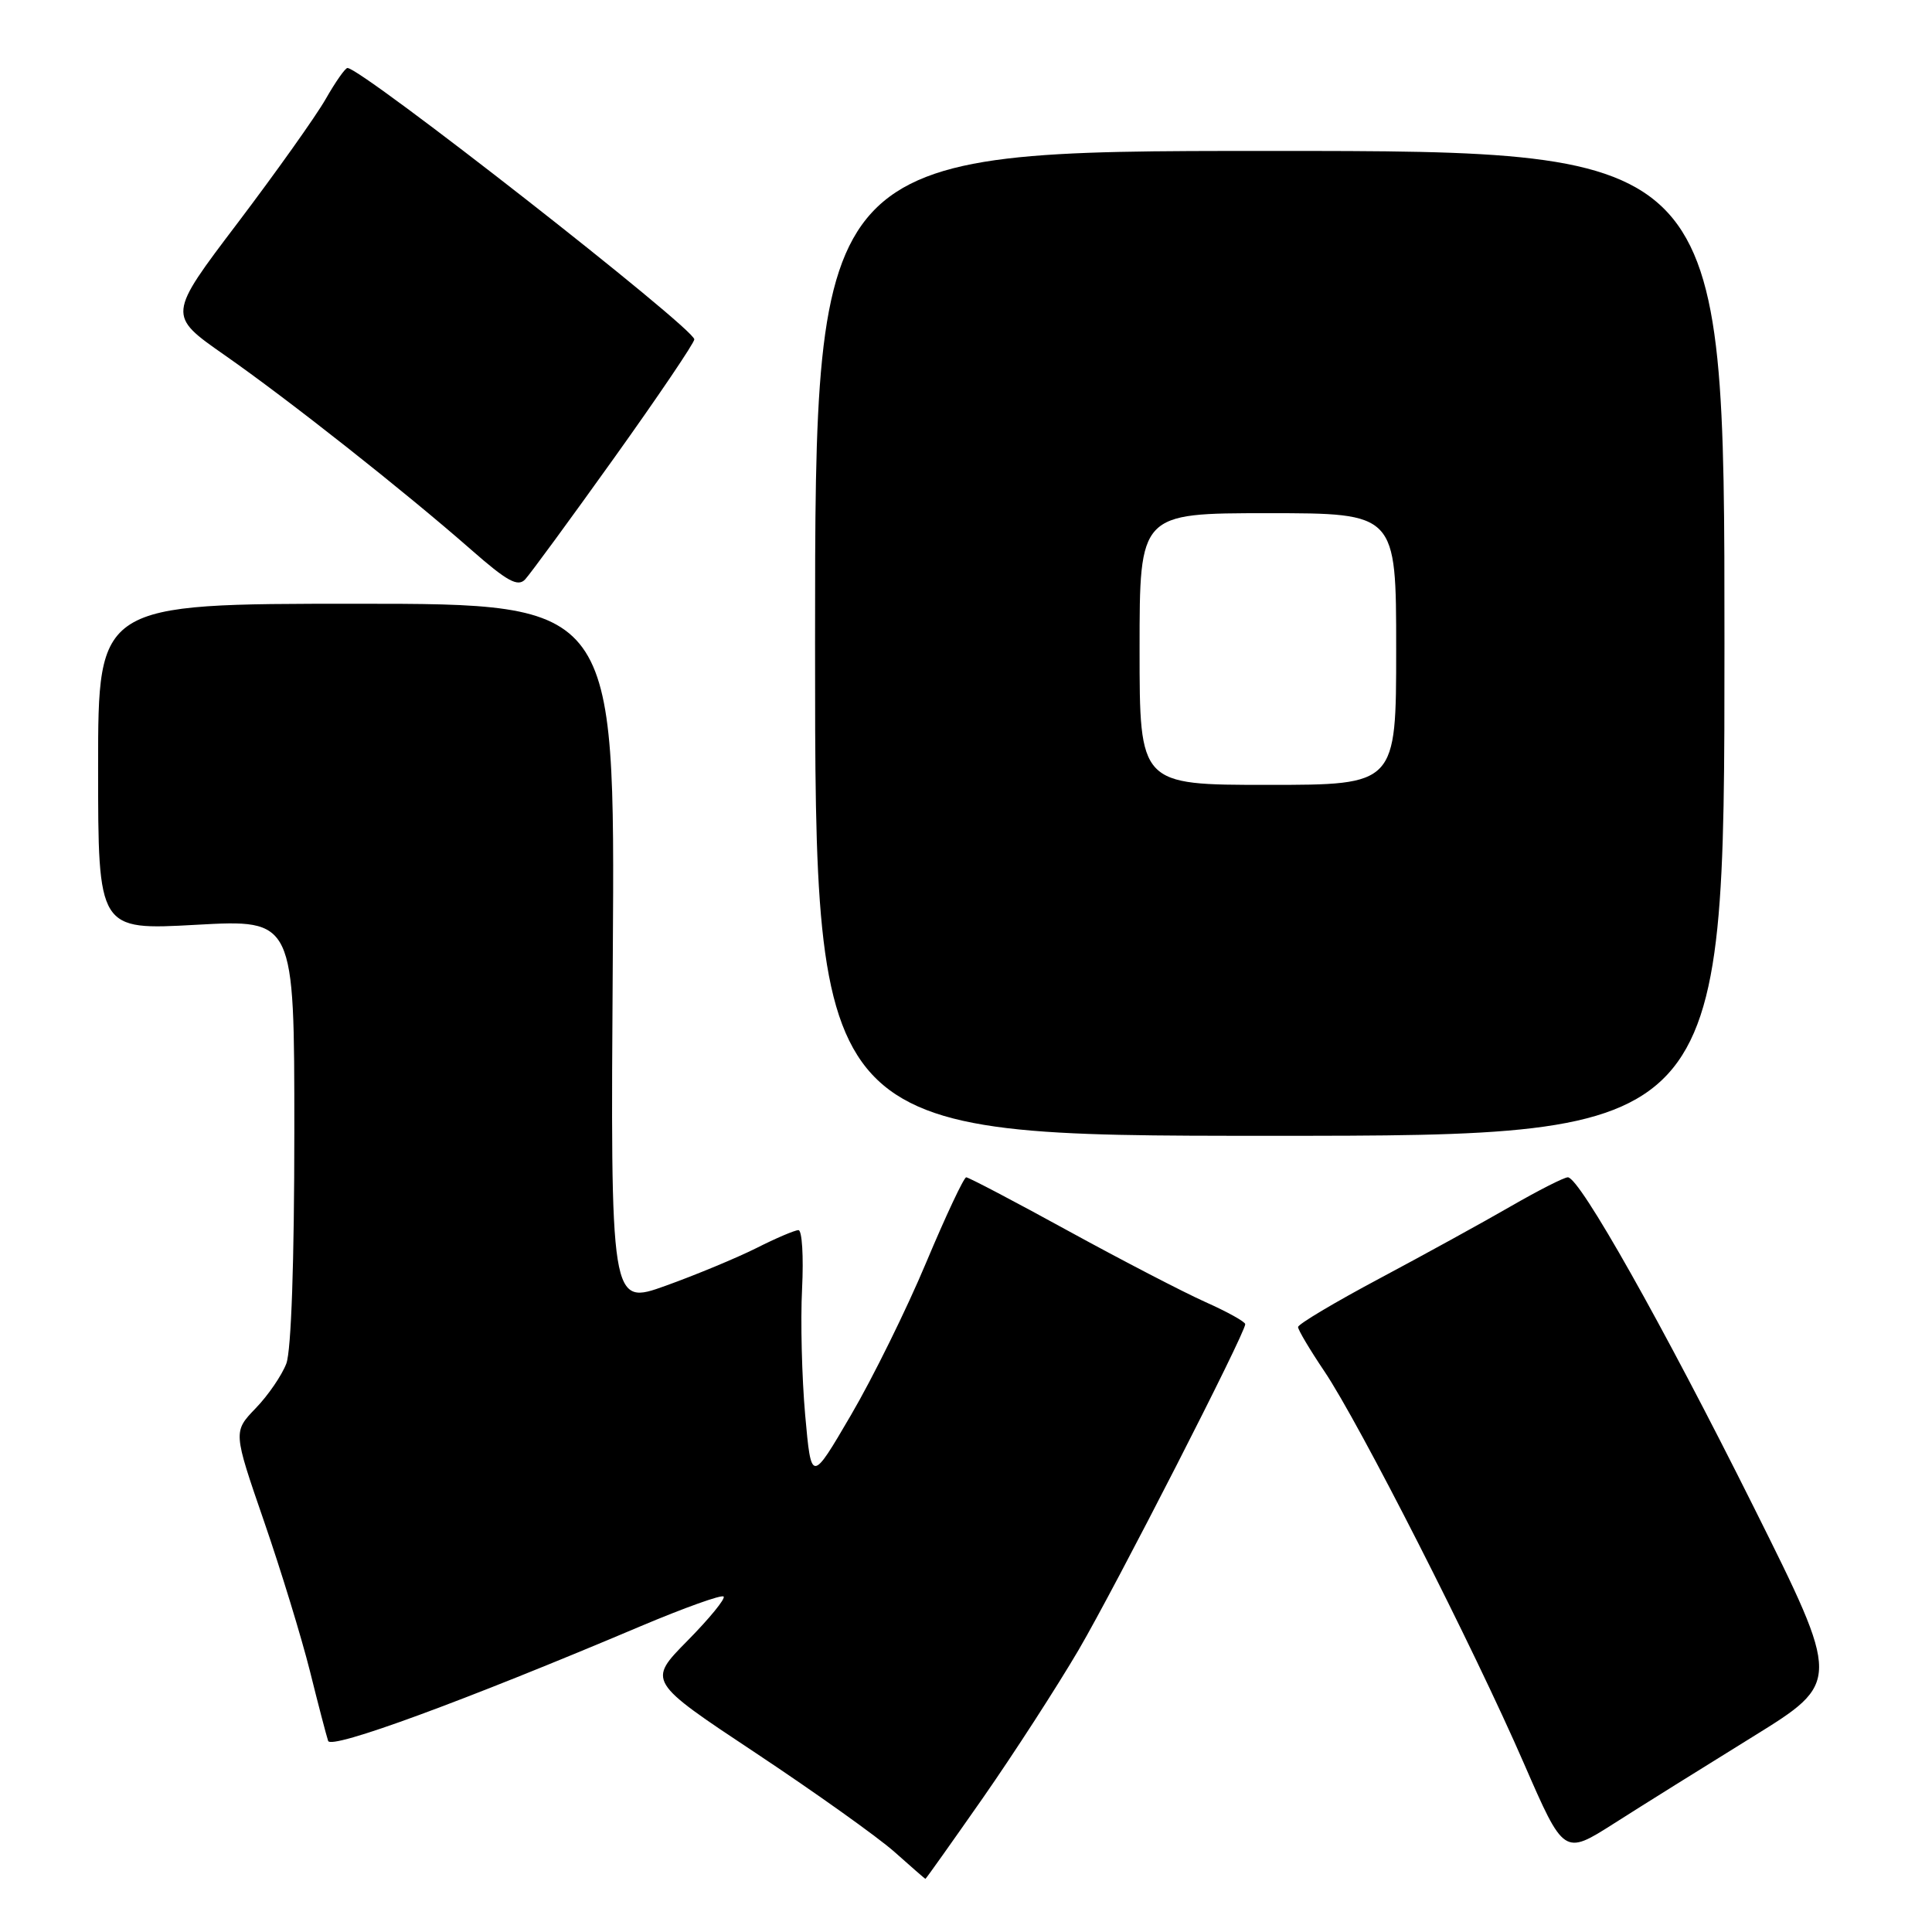 <?xml version="1.0" encoding="UTF-8" standalone="no"?>
<!DOCTYPE svg PUBLIC "-//W3C//DTD SVG 1.1//EN" "http://www.w3.org/Graphics/SVG/1.1/DTD/svg11.dtd" >
<svg xmlns="http://www.w3.org/2000/svg" xmlns:xlink="http://www.w3.org/1999/xlink" version="1.1" viewBox="0 0 256 256">
 <g >
 <path fill="currentColor"
d=" M 130.23 238.25 C 134.35 232.34 140.06 223.50 142.93 218.61 C 147.85 210.20 165.00 176.67 165.00 175.46 C 165.00 175.14 162.64 173.83 159.75 172.54 C 156.86 171.25 148.67 167.00 141.55 163.10 C 134.43 159.19 128.34 156.00 128.03 156.00 C 127.72 156.00 125.34 161.06 122.74 167.25 C 120.15 173.44 115.66 182.55 112.76 187.50 C 107.50 196.50 107.50 196.50 106.69 187.50 C 106.25 182.55 106.06 175.01 106.28 170.75 C 106.49 166.49 106.28 163.00 105.80 163.00 C 105.32 163.00 102.81 164.07 100.22 165.38 C 97.62 166.68 92.21 168.93 88.20 170.37 C 80.89 173.00 80.89 173.00 81.20 126.50 C 81.50 80.00 81.50 80.00 47.25 80.00 C 13.00 80.00 13.00 80.00 13.00 101.63 C 13.00 123.26 13.00 123.26 26.00 122.54 C 39.00 121.82 39.00 121.82 39.00 149.84 C 39.00 167.17 38.59 178.94 37.94 180.68 C 37.35 182.23 35.53 184.90 33.88 186.60 C 30.89 189.71 30.89 189.71 34.97 201.54 C 37.22 208.05 39.96 217.01 41.07 221.44 C 42.17 225.87 43.26 230.03 43.48 230.68 C 43.88 231.85 61.36 225.44 84.94 215.46 C 90.68 213.04 95.61 211.27 95.88 211.55 C 96.16 211.82 94.00 214.46 91.09 217.41 C 85.80 222.77 85.80 222.77 100.15 232.29 C 108.04 237.53 116.30 243.42 118.50 245.37 C 120.70 247.33 122.55 248.94 122.62 248.96 C 122.68 248.98 126.10 244.16 130.23 238.25 Z  M 232.23 230.14 C 243.95 222.89 243.95 222.89 232.38 199.70 C 220.34 175.58 209.31 156.00 207.75 156.00 C 207.25 156.00 203.85 157.73 200.17 159.85 C 196.50 161.97 188.66 166.28 182.75 169.43 C 176.84 172.58 172.00 175.46 172.00 175.84 C 172.00 176.22 173.57 178.86 175.49 181.71 C 180.11 188.57 195.28 218.38 201.93 233.67 C 207.23 245.84 207.23 245.84 213.86 241.62 C 217.51 239.29 225.78 234.13 232.23 230.14 Z  M 228.50 85.25 C 228.50 20.00 228.50 20.00 168.25 20.00 C 108.00 20.00 108.00 20.00 108.00 85.25 C 108.00 150.50 108.00 150.50 168.25 150.50 C 228.50 150.50 228.50 150.50 228.50 85.25 Z  M 81.39 60.66 C 87.23 52.49 92.00 45.43 92.00 44.97 C 92.00 43.50 47.89 8.98 46.04 9.01 C 45.74 9.01 44.44 10.87 43.14 13.15 C 41.84 15.42 36.60 22.79 31.50 29.53 C 22.21 41.78 22.21 41.78 29.73 47.03 C 38.24 52.97 53.60 65.10 62.44 72.85 C 67.19 77.02 68.61 77.80 69.58 76.78 C 70.24 76.07 75.56 68.82 81.39 60.66 Z  M 151.00 86.00 C 151.00 68.00 151.00 68.00 168.00 68.00 C 185.00 68.00 185.00 68.00 185.00 86.00 C 185.00 104.00 185.00 104.00 168.00 104.00 C 151.00 104.00 151.00 104.00 151.00 86.00 Z "/>
</g>
</svg>